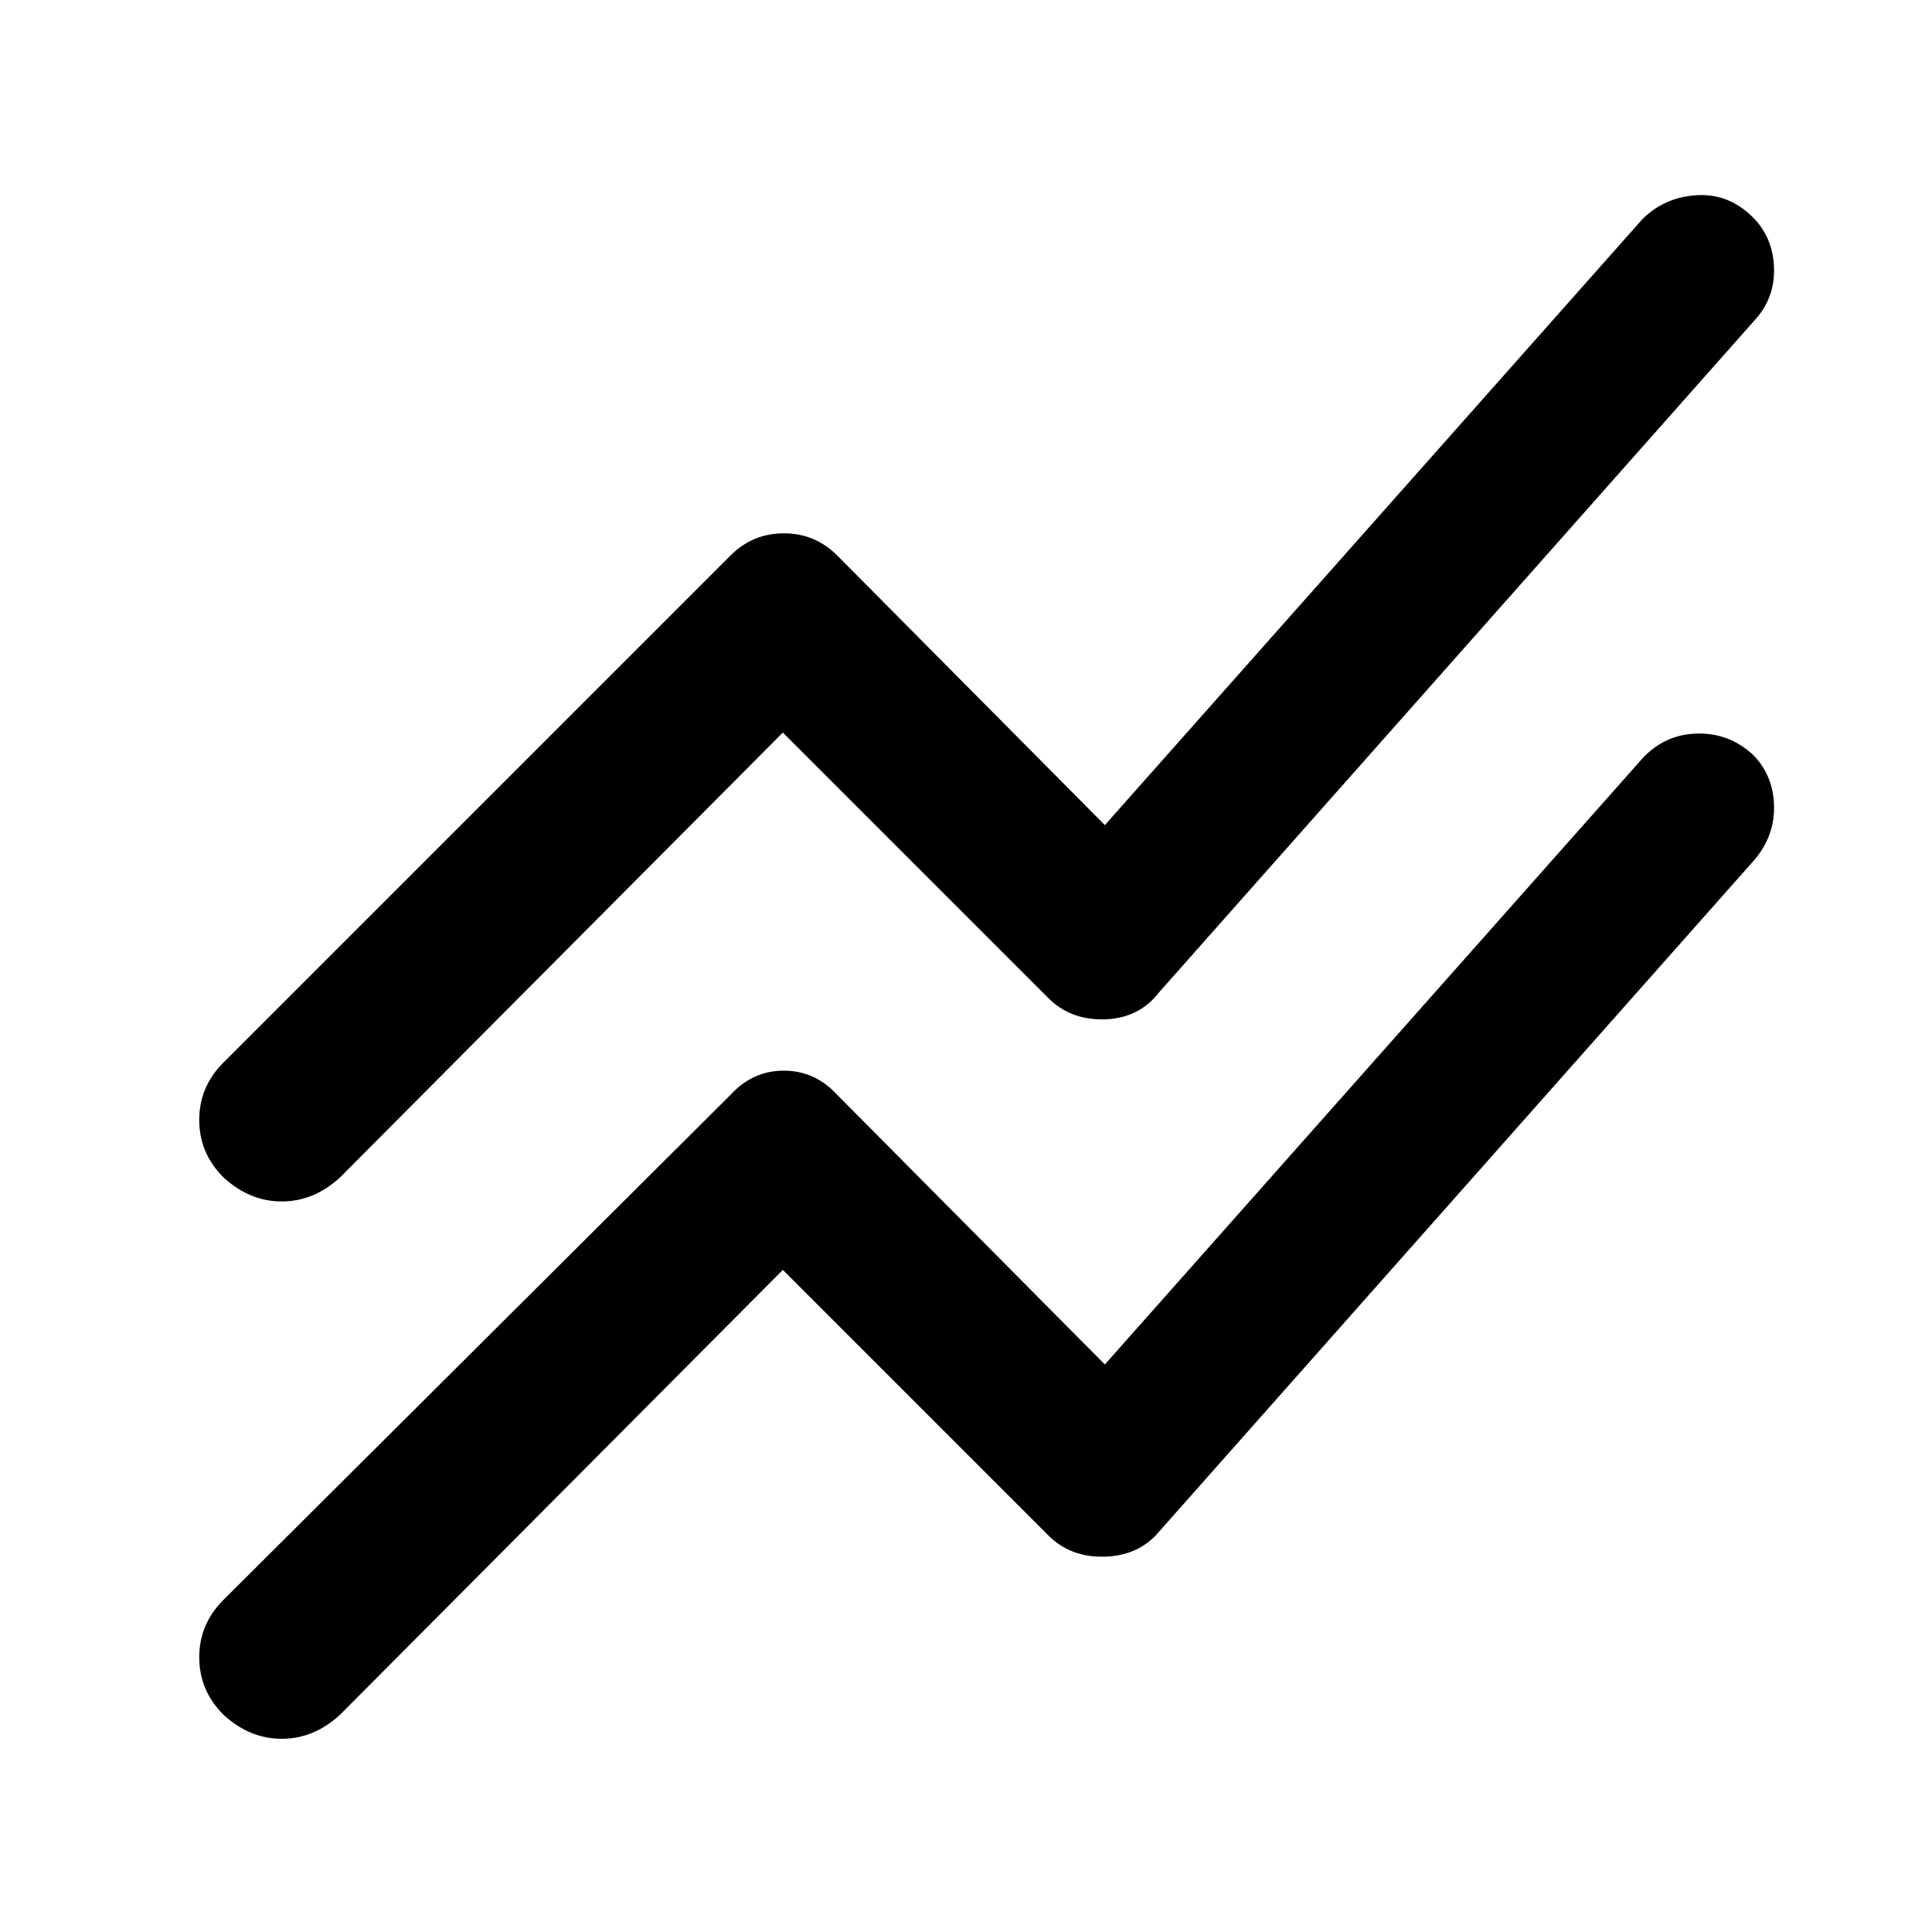 <svg xmlns="http://www.w3.org/2000/svg" height="40" width="40"><path d="M16.208 26.292 7.042 35.5Q6.5 36 5.833 36Q5.167 36 4.625 35.5Q4.125 35 4.125 34.312Q4.125 33.625 4.625 33.125L15.125 22.667Q15.583 22.167 16.229 22.167Q16.875 22.167 17.333 22.667L22.875 28.25L34 15.708Q34.458 15.208 35.125 15.188Q35.792 15.167 36.292 15.625Q36.708 16.042 36.729 16.667Q36.75 17.292 36.333 17.792L24 31.708Q23.583 32.208 22.875 32.229Q22.167 32.25 21.708 31.792ZM16.208 15.167 7.042 24.375Q6.5 24.875 5.833 24.875Q5.167 24.875 4.625 24.375Q4.125 23.875 4.125 23.188Q4.125 22.5 4.625 22L15.125 11.5Q15.583 11.042 16.229 11.042Q16.875 11.042 17.333 11.5L22.875 17.083L34 4.542Q34.458 4.083 35.125 4.042Q35.792 4 36.292 4.5Q36.708 4.917 36.729 5.542Q36.75 6.167 36.333 6.625L24 20.542Q23.583 21.083 22.875 21.104Q22.167 21.125 21.708 20.667Z"/></svg>